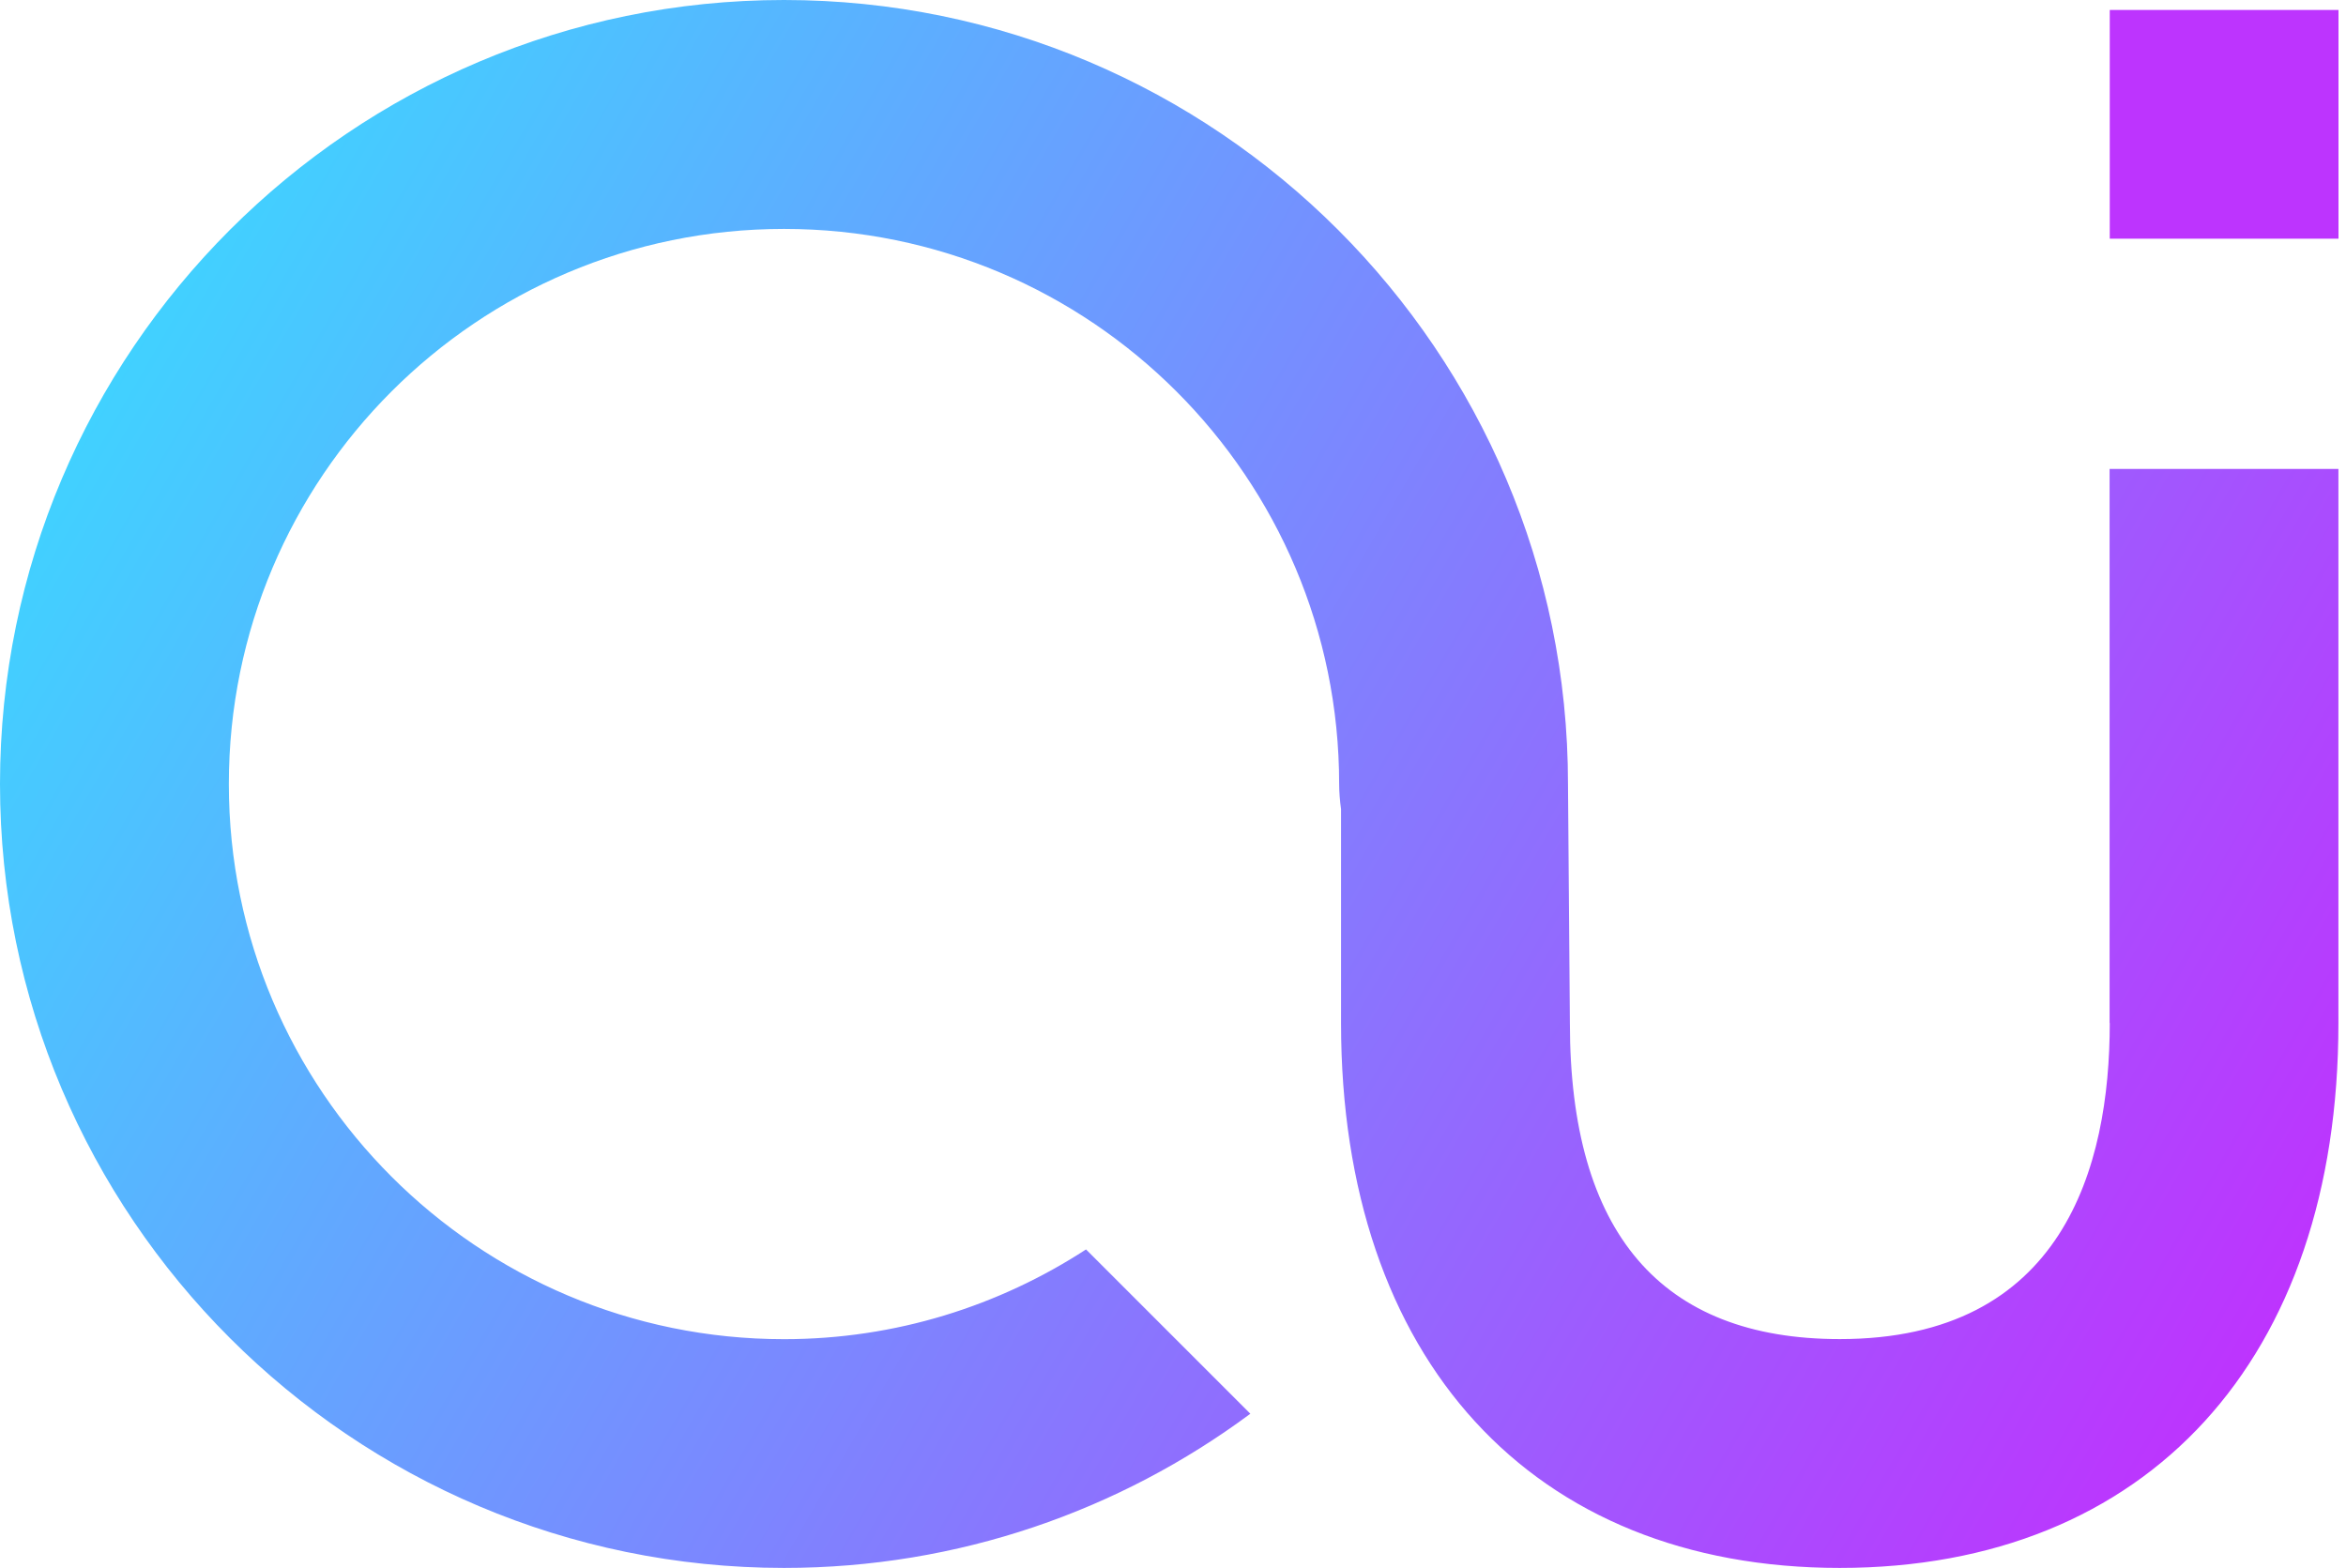 <svg width="196" height="131" viewBox="0 0 196 131" fill="none" xmlns="http://www.w3.org/2000/svg">
<path d="M176.263 85.472C176.263 97.515 172.349 111.881 153.71 111.881C138.749 111.881 131.158 102.992 131.158 85.472L131 65.5C131 29.384 101.616 0 65.5 0C29.384 0 0 29.384 0 65.5C0 101.616 29.384 131 65.5 131C80.081 131 93.565 126.204 104.462 118.118L90.734 104.39C83.465 109.114 74.812 111.888 65.5 111.888C39.886 111.888 19.119 91.121 19.119 65.507C19.119 39.894 39.886 19.126 65.5 19.126C91.114 19.126 111.881 39.894 111.881 65.507C111.881 66.21 111.946 66.912 112.039 67.608V85.479C112.039 113.559 128.004 131 153.703 131C179.403 131 195.367 113.559 195.367 85.479V39.177H176.249V85.472H176.263Z" fill="url(#paint0_linear)"/>
<path d="M195.374 0.832H176.263V19.943H195.374V0.832Z" fill="#bd34fe"/>
<defs>
<linearGradient id="paint0_linear" x1="14.352" y1="23.119" x2="183.895" y2="121.005" gradientUnits="userSpaceOnUse">
<stop stop-color="#41d1ff"/>
<stop offset="1" stop-color="#bd34fe"/>
</linearGradient>
</defs>
</svg>
